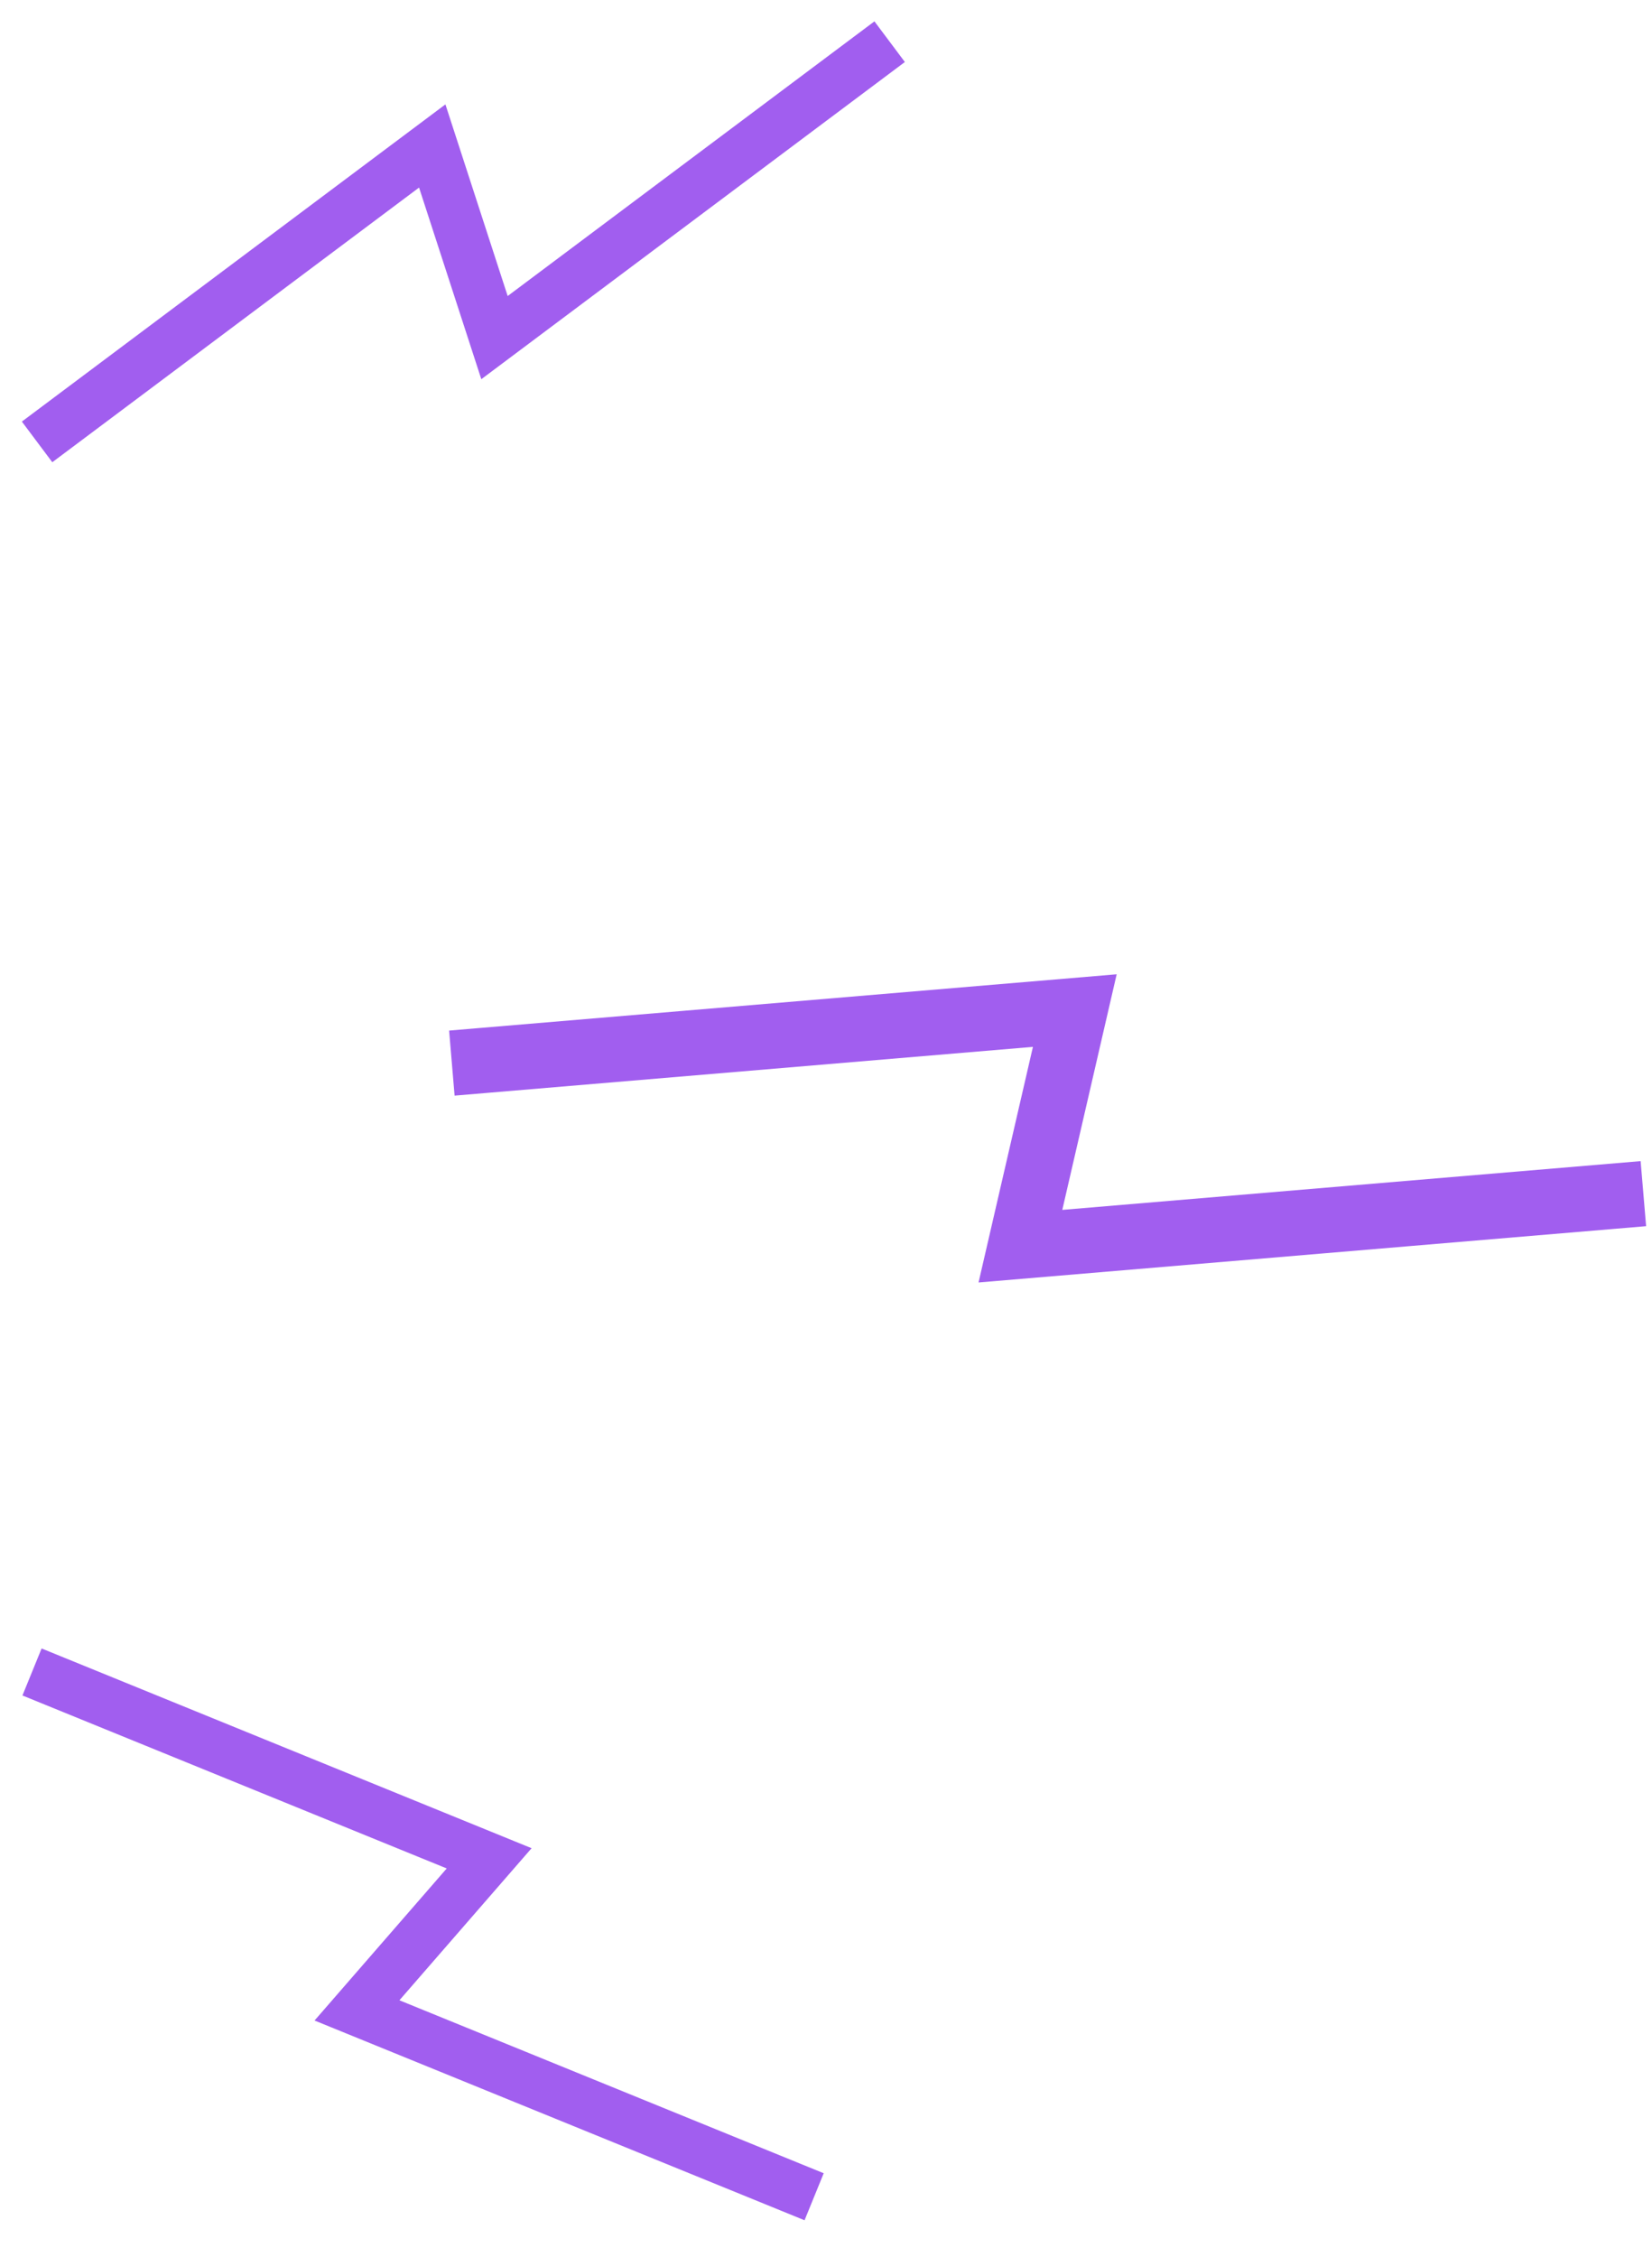 <?xml version="1.0" encoding="UTF-8"?>
<svg xmlns="http://www.w3.org/2000/svg" xmlns:xlink="http://www.w3.org/1999/xlink" width="41px" height="56px" viewBox="0 0 41 56">
  <!-- Generator: Sketch 62 (91390) - https://sketch.com -->
  <title>Group 11</title>
  <desc>Created with Sketch.</desc>
  <g id="Page-1" stroke="none" stroke-width="1" fill="none" fill-rule="evenodd" opacity="0.8" stroke-linecap="square">
    <g id="Group-11" transform="translate(20.5, 29) scale(-1, 1) translate(-20.5, -29) " stroke="#8936EB">
      <polyline id="Path" stroke-width="1.26" transform="translate(29.5, 6) rotate(-72) translate(-29.5, -6) " points="30.75 -5 27 6 32 6 28.25 17"></polyline>
      <polyline id="Path-Copy-27" stroke-width="1.62" transform="translate(15, 28) rotate(-103) translate(-15, -28) " points="16.5 14 12 28 18 28 13.5 42"></polyline>
      <polyline id="Path-Copy-28" stroke-width="1.26" transform="translate(30.5, 48) rotate(-131) translate(-30.5, -48) " points="31.75 37 28 48 33 48 29.25 59"></polyline>
    </g>
  </g>
</svg>
